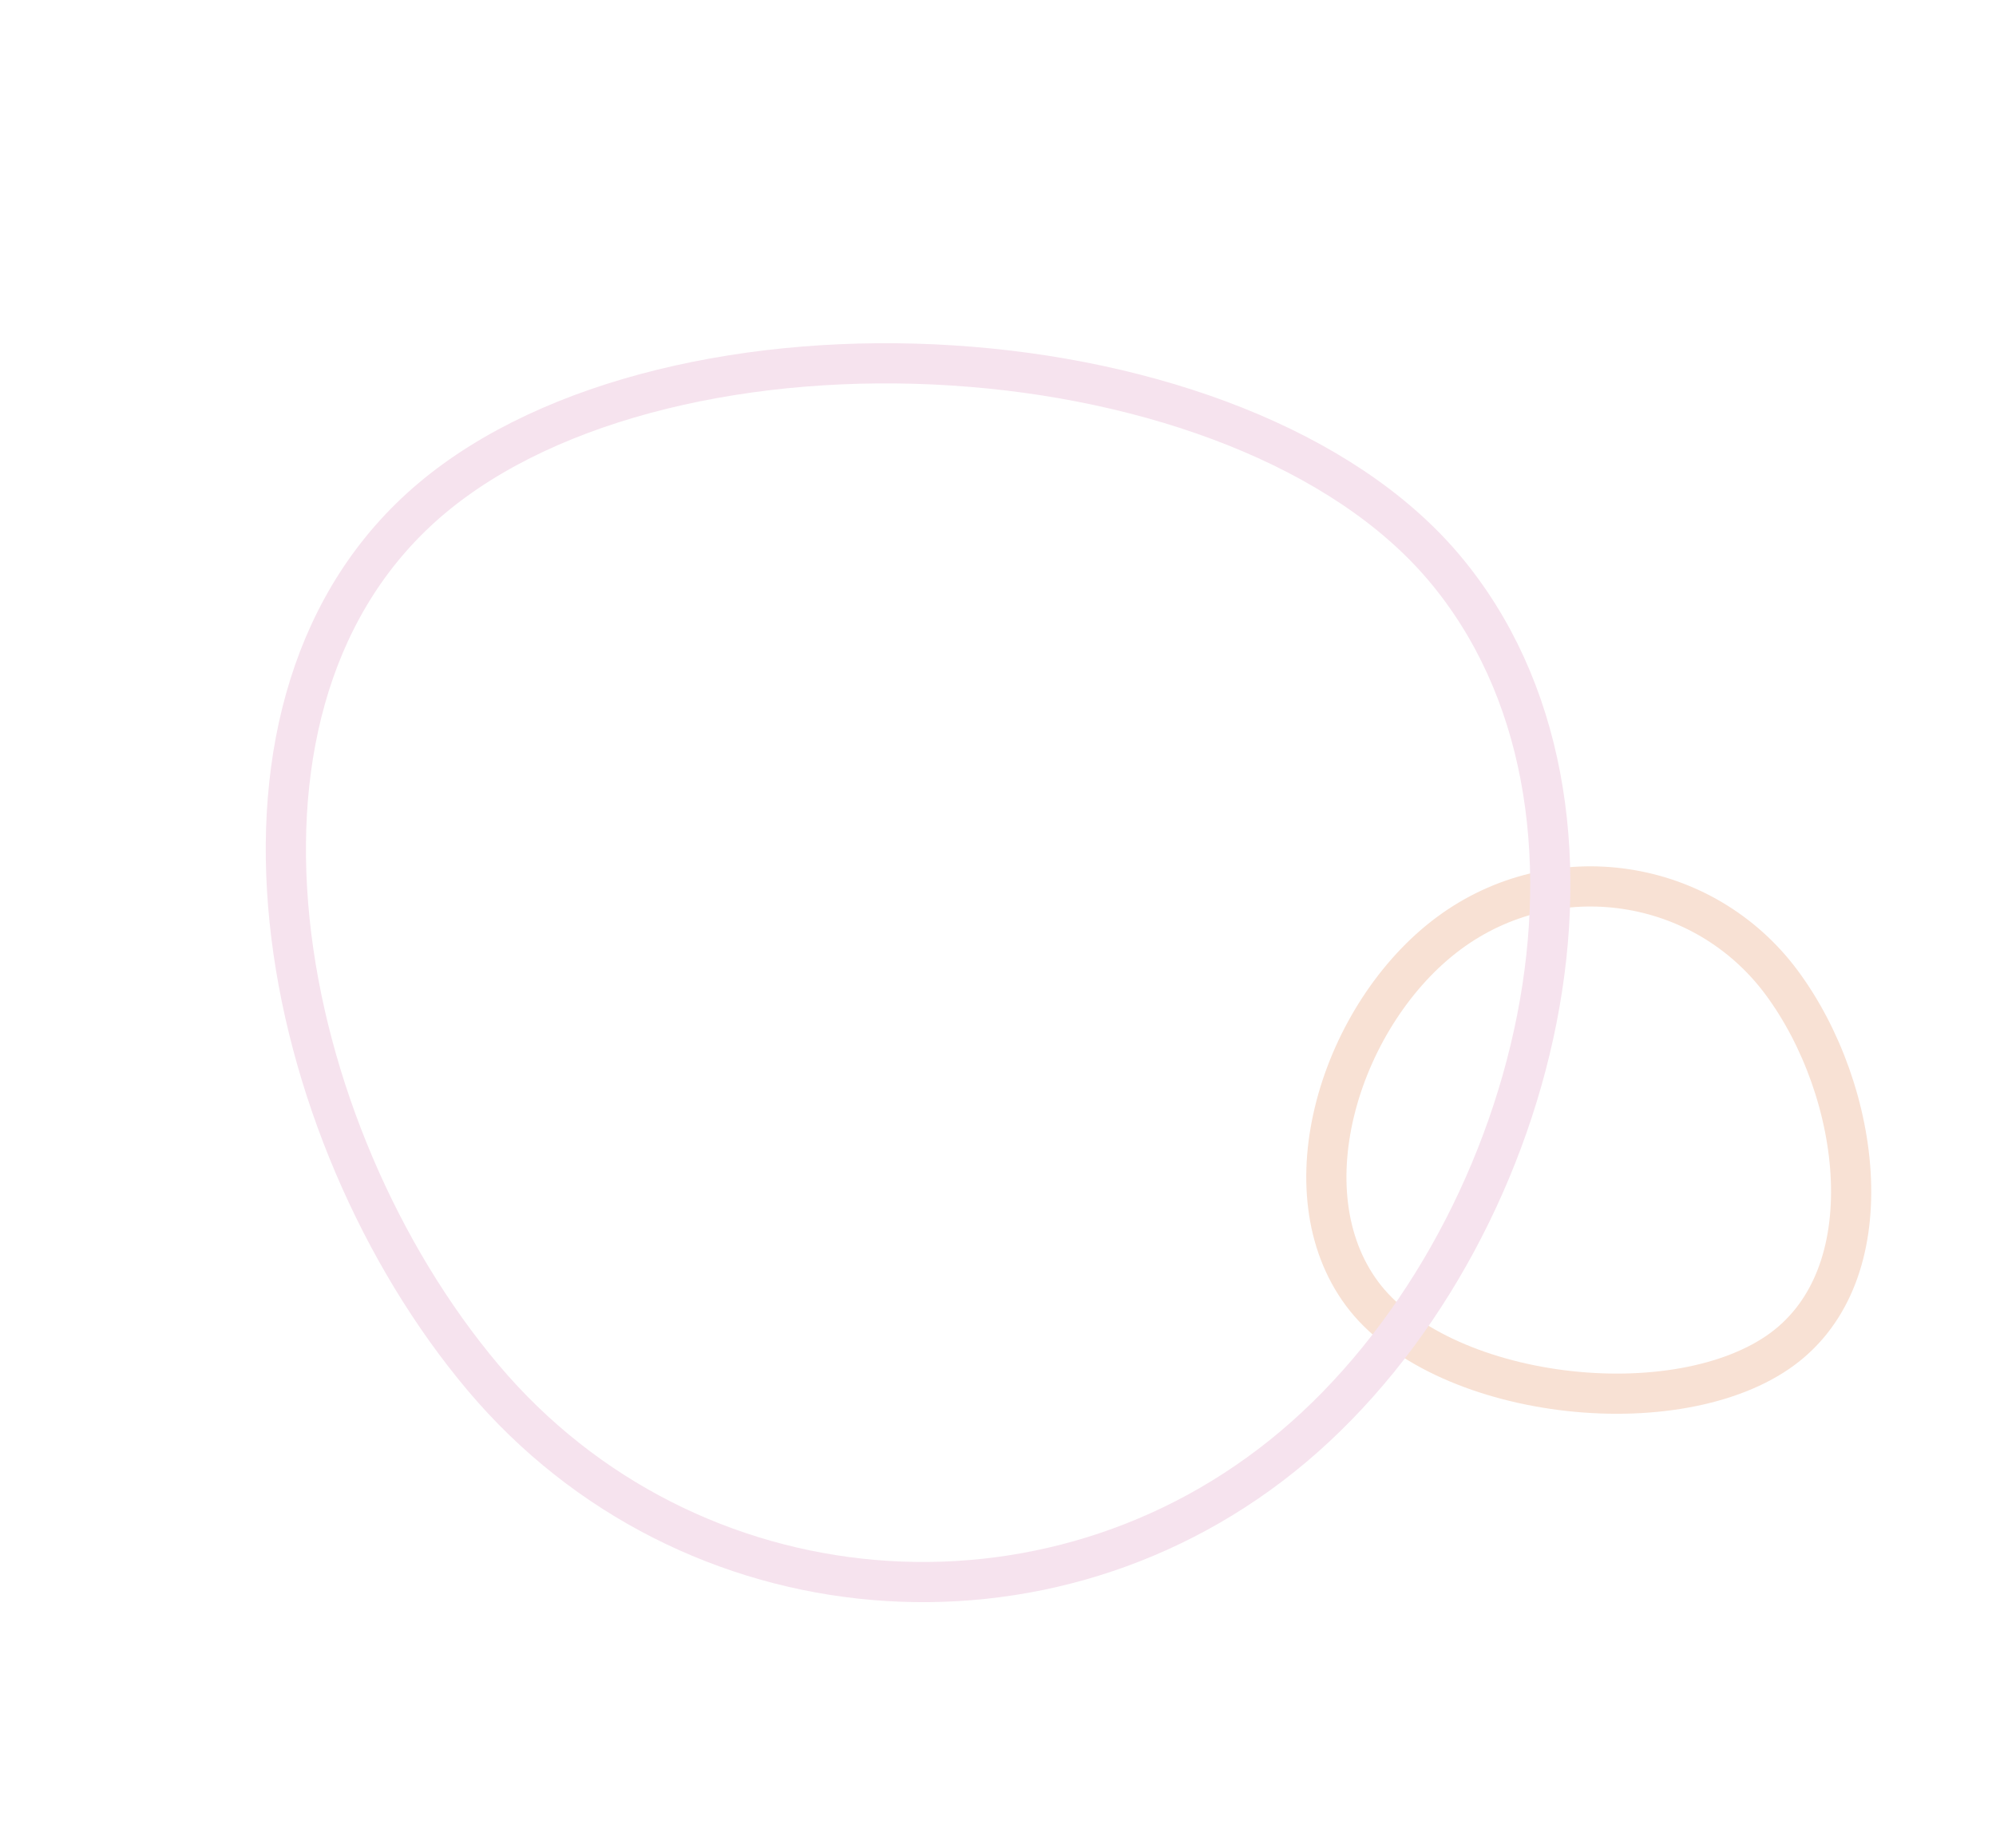 <svg width="149" height="138" viewBox="0 0 149 138" fill="none" xmlns="http://www.w3.org/2000/svg">
<path d="M133.008 73.373C127.169 65.49 116.043 63.832 108.16 69.672C104.188 72.614 101.082 77.424 99.736 82.523C98.389 87.626 98.857 92.785 101.672 96.584C104.493 100.393 110.256 102.982 116.572 103.789C122.882 104.596 129.224 103.557 133.068 100.71C136.81 97.938 138.371 93.284 138.169 88.088C137.967 82.893 135.996 77.408 133.008 73.373Z" stroke="#F8E1D4" stroke-width="3"/>
<path d="M36.078 102.872C51.358 120.989 78.431 123.289 96.548 108.01C105.635 100.346 112.288 88.415 114.719 76.099C117.151 63.779 115.322 51.309 107.797 42.386C100.264 33.454 86.003 28.24 71.094 27.284C56.192 26.329 41.166 29.663 32.201 37.224C23.333 44.703 20.353 56.384 21.614 68.704C22.875 81.021 28.365 93.725 36.078 102.872Z" stroke="#F6E3EE" stroke-width="3"/>
</svg>
